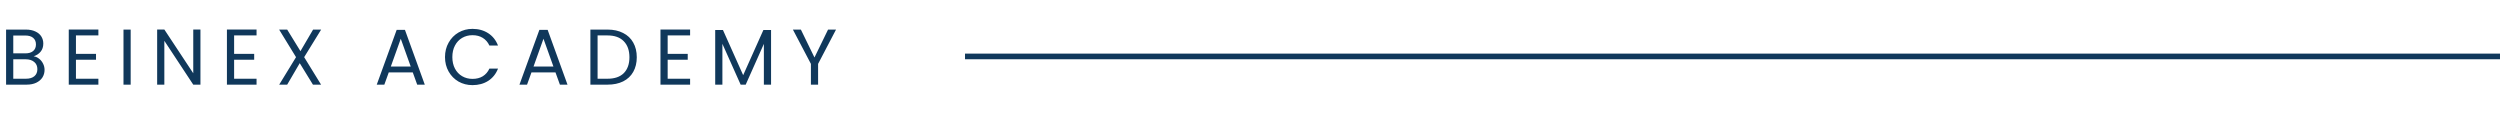<svg width="443" height="21" viewBox="0 0 443 21" fill="none" xmlns="http://www.w3.org/2000/svg">
<path d="M5.964 9.974C6.319 10.03 6.641 10.175 6.93 10.408C7.229 10.641 7.462 10.931 7.63 11.276C7.807 11.621 7.896 11.99 7.896 12.382C7.896 12.877 7.77 13.325 7.518 13.726C7.266 14.118 6.897 14.431 6.412 14.664C5.936 14.888 5.371 15 4.718 15H1.078V5.242H4.578C5.241 5.242 5.805 5.354 6.272 5.578C6.739 5.793 7.089 6.087 7.322 6.46C7.555 6.833 7.672 7.253 7.672 7.72C7.672 8.299 7.513 8.779 7.196 9.162C6.888 9.535 6.477 9.806 5.964 9.974ZM2.352 9.456H4.494C5.091 9.456 5.553 9.316 5.88 9.036C6.207 8.756 6.37 8.369 6.37 7.874C6.37 7.379 6.207 6.992 5.88 6.712C5.553 6.432 5.082 6.292 4.466 6.292H2.352V9.456ZM4.606 13.95C5.241 13.95 5.735 13.801 6.09 13.502C6.445 13.203 6.622 12.788 6.622 12.256C6.622 11.715 6.435 11.29 6.062 10.982C5.689 10.665 5.189 10.506 4.564 10.506H2.352V13.95H4.606ZM13.458 6.278V9.54H17.014V10.59H13.458V13.95H17.434V15H12.184V5.228H17.434V6.278H13.458ZM23.156 5.242V15H21.882V5.242H23.156ZM35.519 15H34.245L29.121 7.23V15H27.847V5.228H29.121L34.245 12.984V5.228H35.519V15ZM41.485 6.278V9.54H45.041V10.59H41.485V13.95H45.461V15H40.211V5.228H45.461V6.278H41.485ZM53.898 10.128L56.895 15H55.453L53.114 11.192L50.889 15H49.474L52.456 10.128L49.461 5.242H50.889L53.24 9.064L55.48 5.242H56.908L53.898 10.128ZM73.144 12.83H68.888L68.104 15H66.76L70.288 5.298H71.758L75.272 15H73.928L73.144 12.83ZM72.78 11.794L71.016 6.866L69.252 11.794H72.78ZM78.854 10.114C78.854 9.162 79.069 8.308 79.498 7.552C79.927 6.787 80.51 6.189 81.248 5.76C81.995 5.331 82.82 5.116 83.726 5.116C84.79 5.116 85.719 5.373 86.512 5.886C87.305 6.399 87.884 7.127 88.248 8.07H86.722C86.451 7.482 86.059 7.029 85.546 6.712C85.042 6.395 84.435 6.236 83.726 6.236C83.044 6.236 82.433 6.395 81.892 6.712C81.35 7.029 80.926 7.482 80.618 8.07C80.31 8.649 80.156 9.33 80.156 10.114C80.156 10.889 80.31 11.57 80.618 12.158C80.926 12.737 81.35 13.185 81.892 13.502C82.433 13.819 83.044 13.978 83.726 13.978C84.435 13.978 85.042 13.824 85.546 13.516C86.059 13.199 86.451 12.746 86.722 12.158H88.248C87.884 13.091 87.305 13.815 86.512 14.328C85.719 14.832 84.79 15.084 83.726 15.084C82.82 15.084 81.995 14.874 81.248 14.454C80.51 14.025 79.927 13.432 79.498 12.676C79.069 11.92 78.854 11.066 78.854 10.114ZM98.432 12.83H94.176L93.392 15H92.048L95.576 5.298H97.046L100.56 15H99.216L98.432 12.83ZM98.068 11.794L96.304 6.866L94.54 11.794H98.068ZM107.656 5.242C108.72 5.242 109.639 5.443 110.414 5.844C111.198 6.236 111.795 6.801 112.206 7.538C112.626 8.275 112.836 9.143 112.836 10.142C112.836 11.141 112.626 12.009 112.206 12.746C111.795 13.474 111.198 14.034 110.414 14.426C109.639 14.809 108.72 15 107.656 15H104.618V5.242H107.656ZM107.656 13.95C108.916 13.95 109.877 13.619 110.54 12.956C111.203 12.284 111.534 11.346 111.534 10.142C111.534 8.929 111.198 7.981 110.526 7.3C109.863 6.619 108.907 6.278 107.656 6.278H105.892V13.95H107.656ZM118.31 6.278V9.54H121.866V10.59H118.31V13.95H122.286V15H117.036V5.228H122.286V6.278H118.31ZM136.632 5.312V15H135.358V7.776L132.138 15H131.242L128.008 7.762V15H126.734V5.312H128.106L131.69 13.32L135.274 5.312H136.632ZM148.145 5.242L144.967 11.318V15H143.693V11.318L140.501 5.242H141.915L144.323 10.184L146.731 5.242H148.145Z" fill="#10385B"/>
<path d="M171 10L443 10" stroke="#10385B"/>
</svg>
